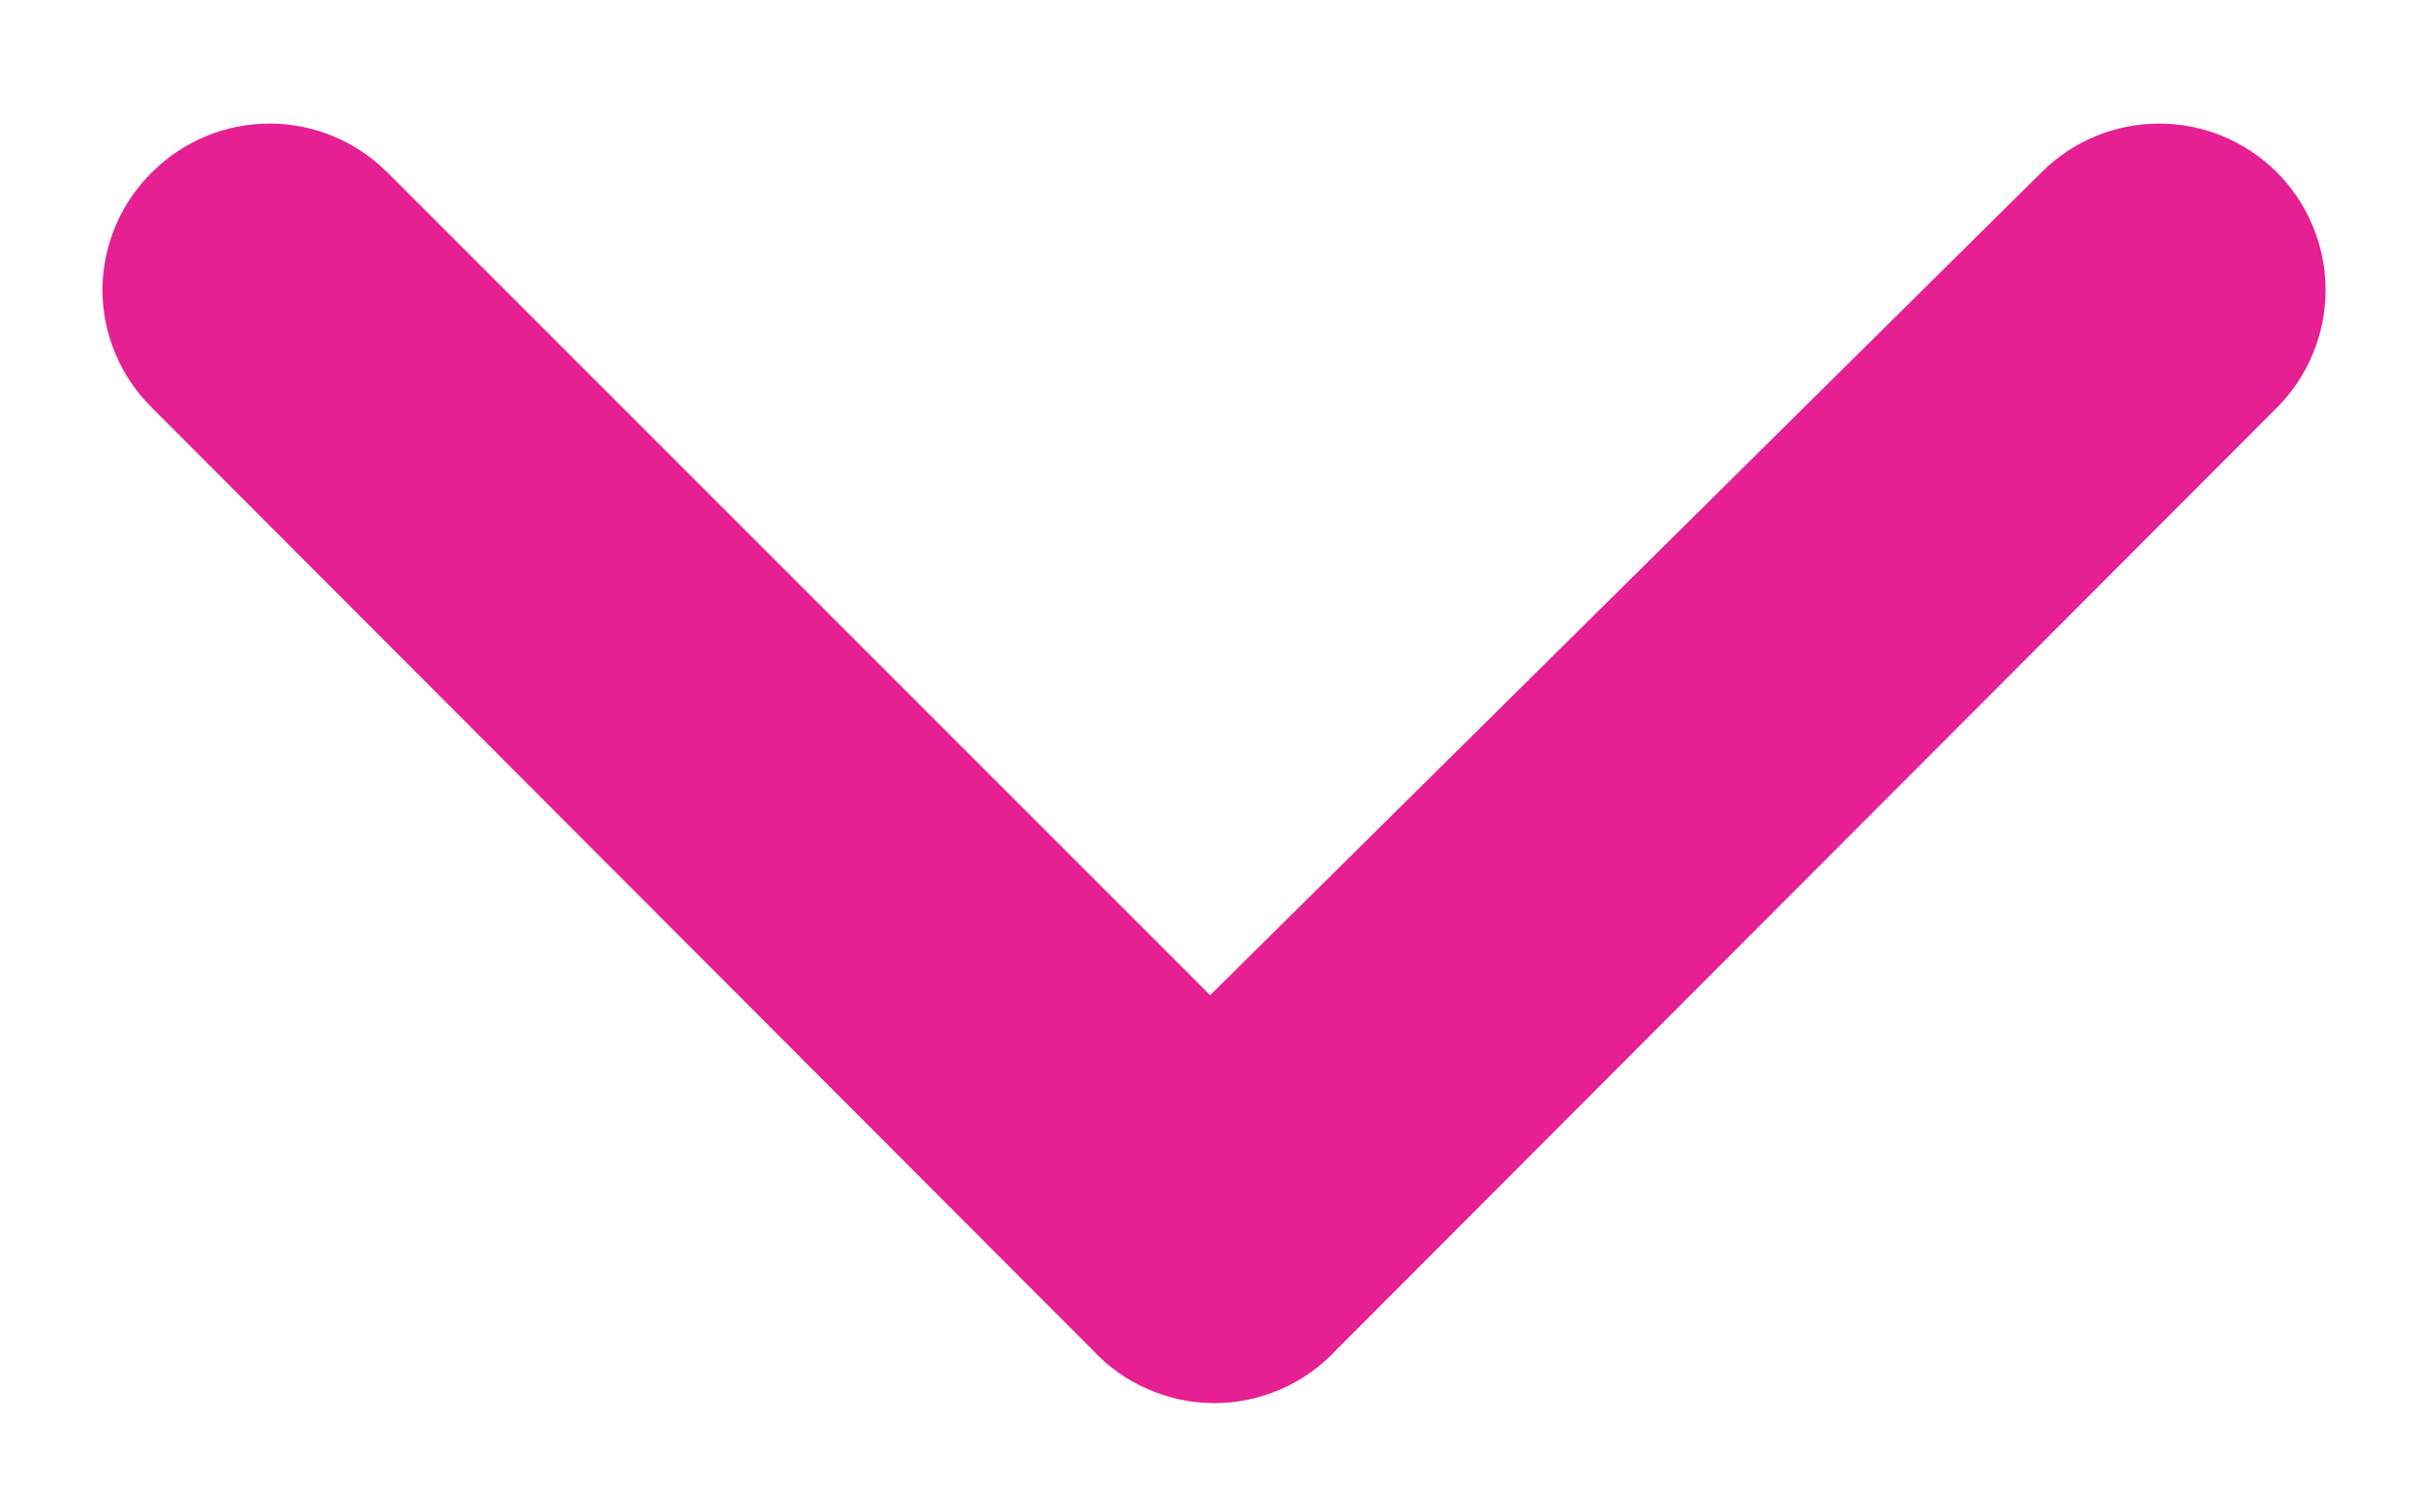 <svg xmlns="http://www.w3.org/2000/svg" width="16" height="10" viewBox="0 0 16 10" fill="none"><path d="M8.837 8.923L15.051 2.698C15.154 2.596 15.236 2.474 15.291 2.34C15.347 2.206 15.376 2.063 15.376 1.918C15.376 1.772 15.347 1.629 15.291 1.495C15.236 1.361 15.154 1.239 15.051 1.137C14.845 0.932 14.566 0.817 14.275 0.817C13.985 0.817 13.706 0.932 13.5 1.137L8.001 6.58L2.558 1.137C2.352 0.932 2.073 0.817 1.782 0.817C1.492 0.817 1.213 0.932 1.007 1.137C0.903 1.239 0.82 1.36 0.764 1.494C0.707 1.628 0.678 1.772 0.677 1.918C0.678 2.063 0.707 2.207 0.764 2.341C0.82 2.475 0.903 2.596 1.007 2.698L7.221 8.923C7.324 9.034 7.448 9.124 7.588 9.184C7.727 9.245 7.877 9.277 8.029 9.277C8.181 9.277 8.331 9.245 8.47 9.184C8.609 9.124 8.734 9.034 8.837 8.923Z" fill="#E61F93"></path></svg>